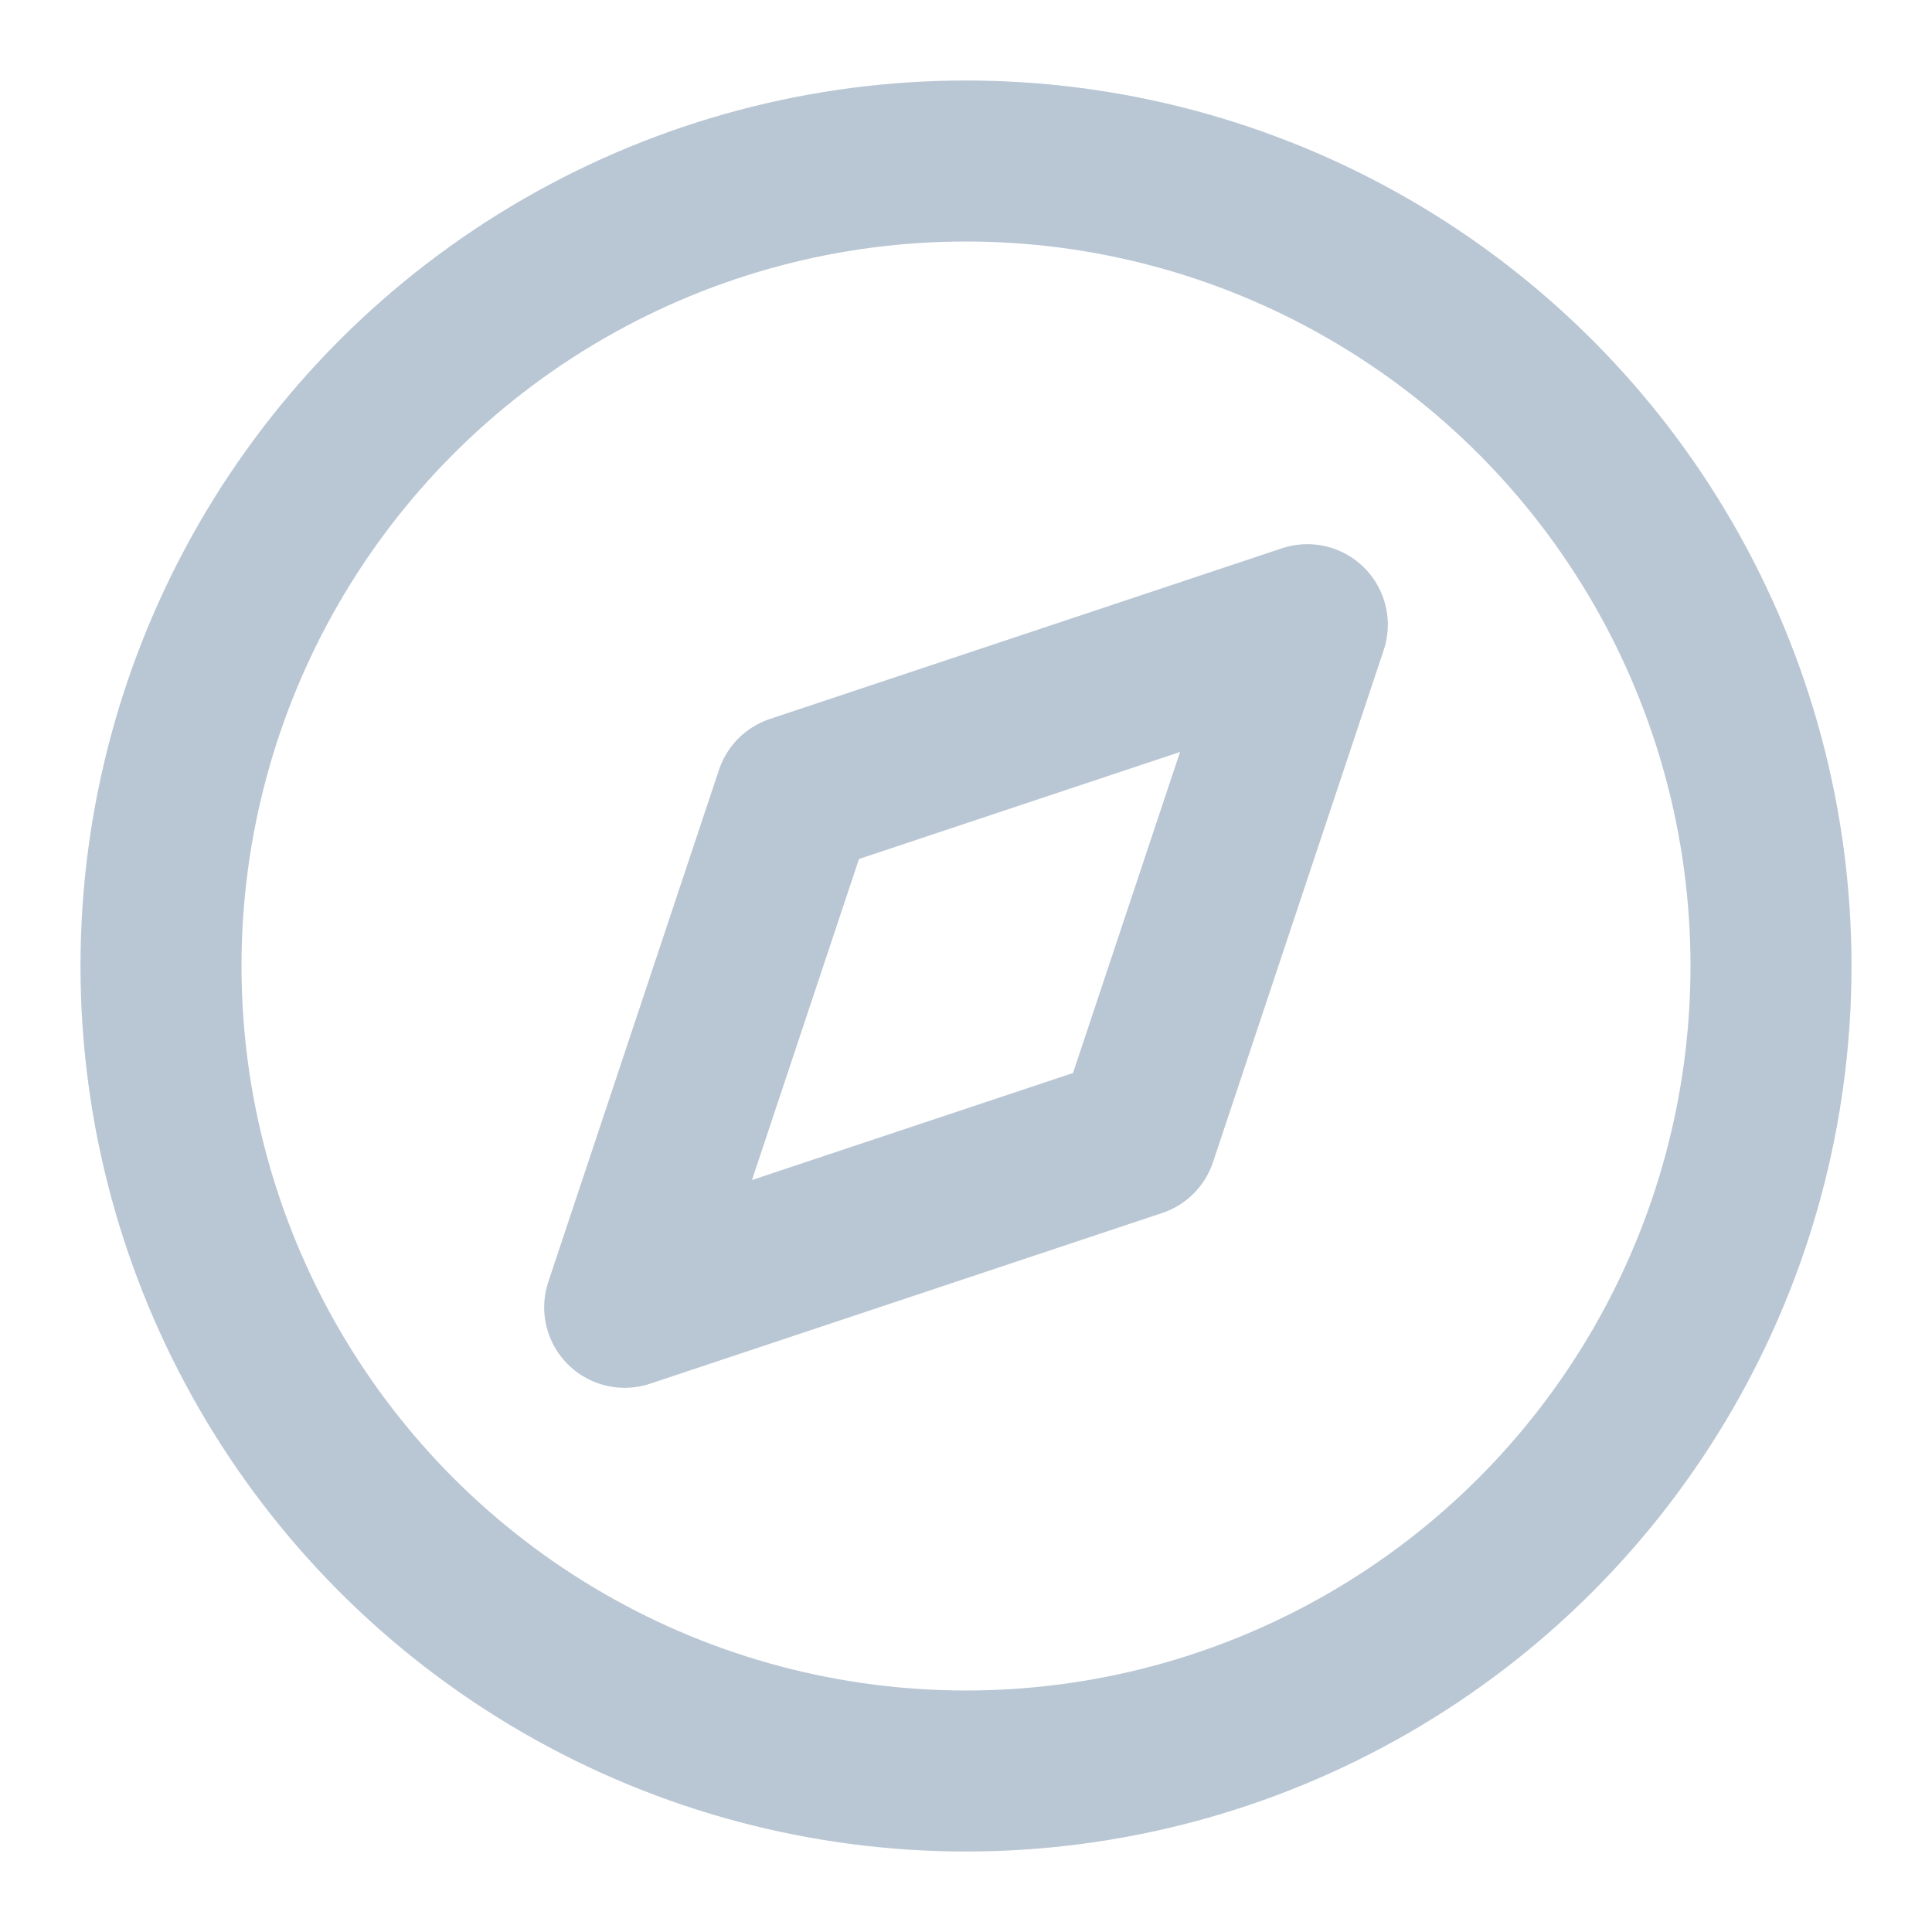 <svg xmlns="http://www.w3.org/2000/svg" width="24" height="24" viewBox="0 0 24 24"><g transform="translate(149 -3957)"><rect width="24" height="24" transform="translate(-149 3957)" fill="none"/><g transform="translate(-149 3957)"><circle cx="10" cy="10" r="10" transform="translate(2 2)" fill="none" stroke="#b9c6d4" stroke-linecap="round" stroke-linejoin="round" stroke-width="2"/><path d="M16.24,7.76l-2.12,6.36L7.76,16.24,9.88,9.88Z" fill="none" stroke="#b9c6d4" stroke-linecap="round" stroke-linejoin="round" stroke-width="2"/></g></g></svg>